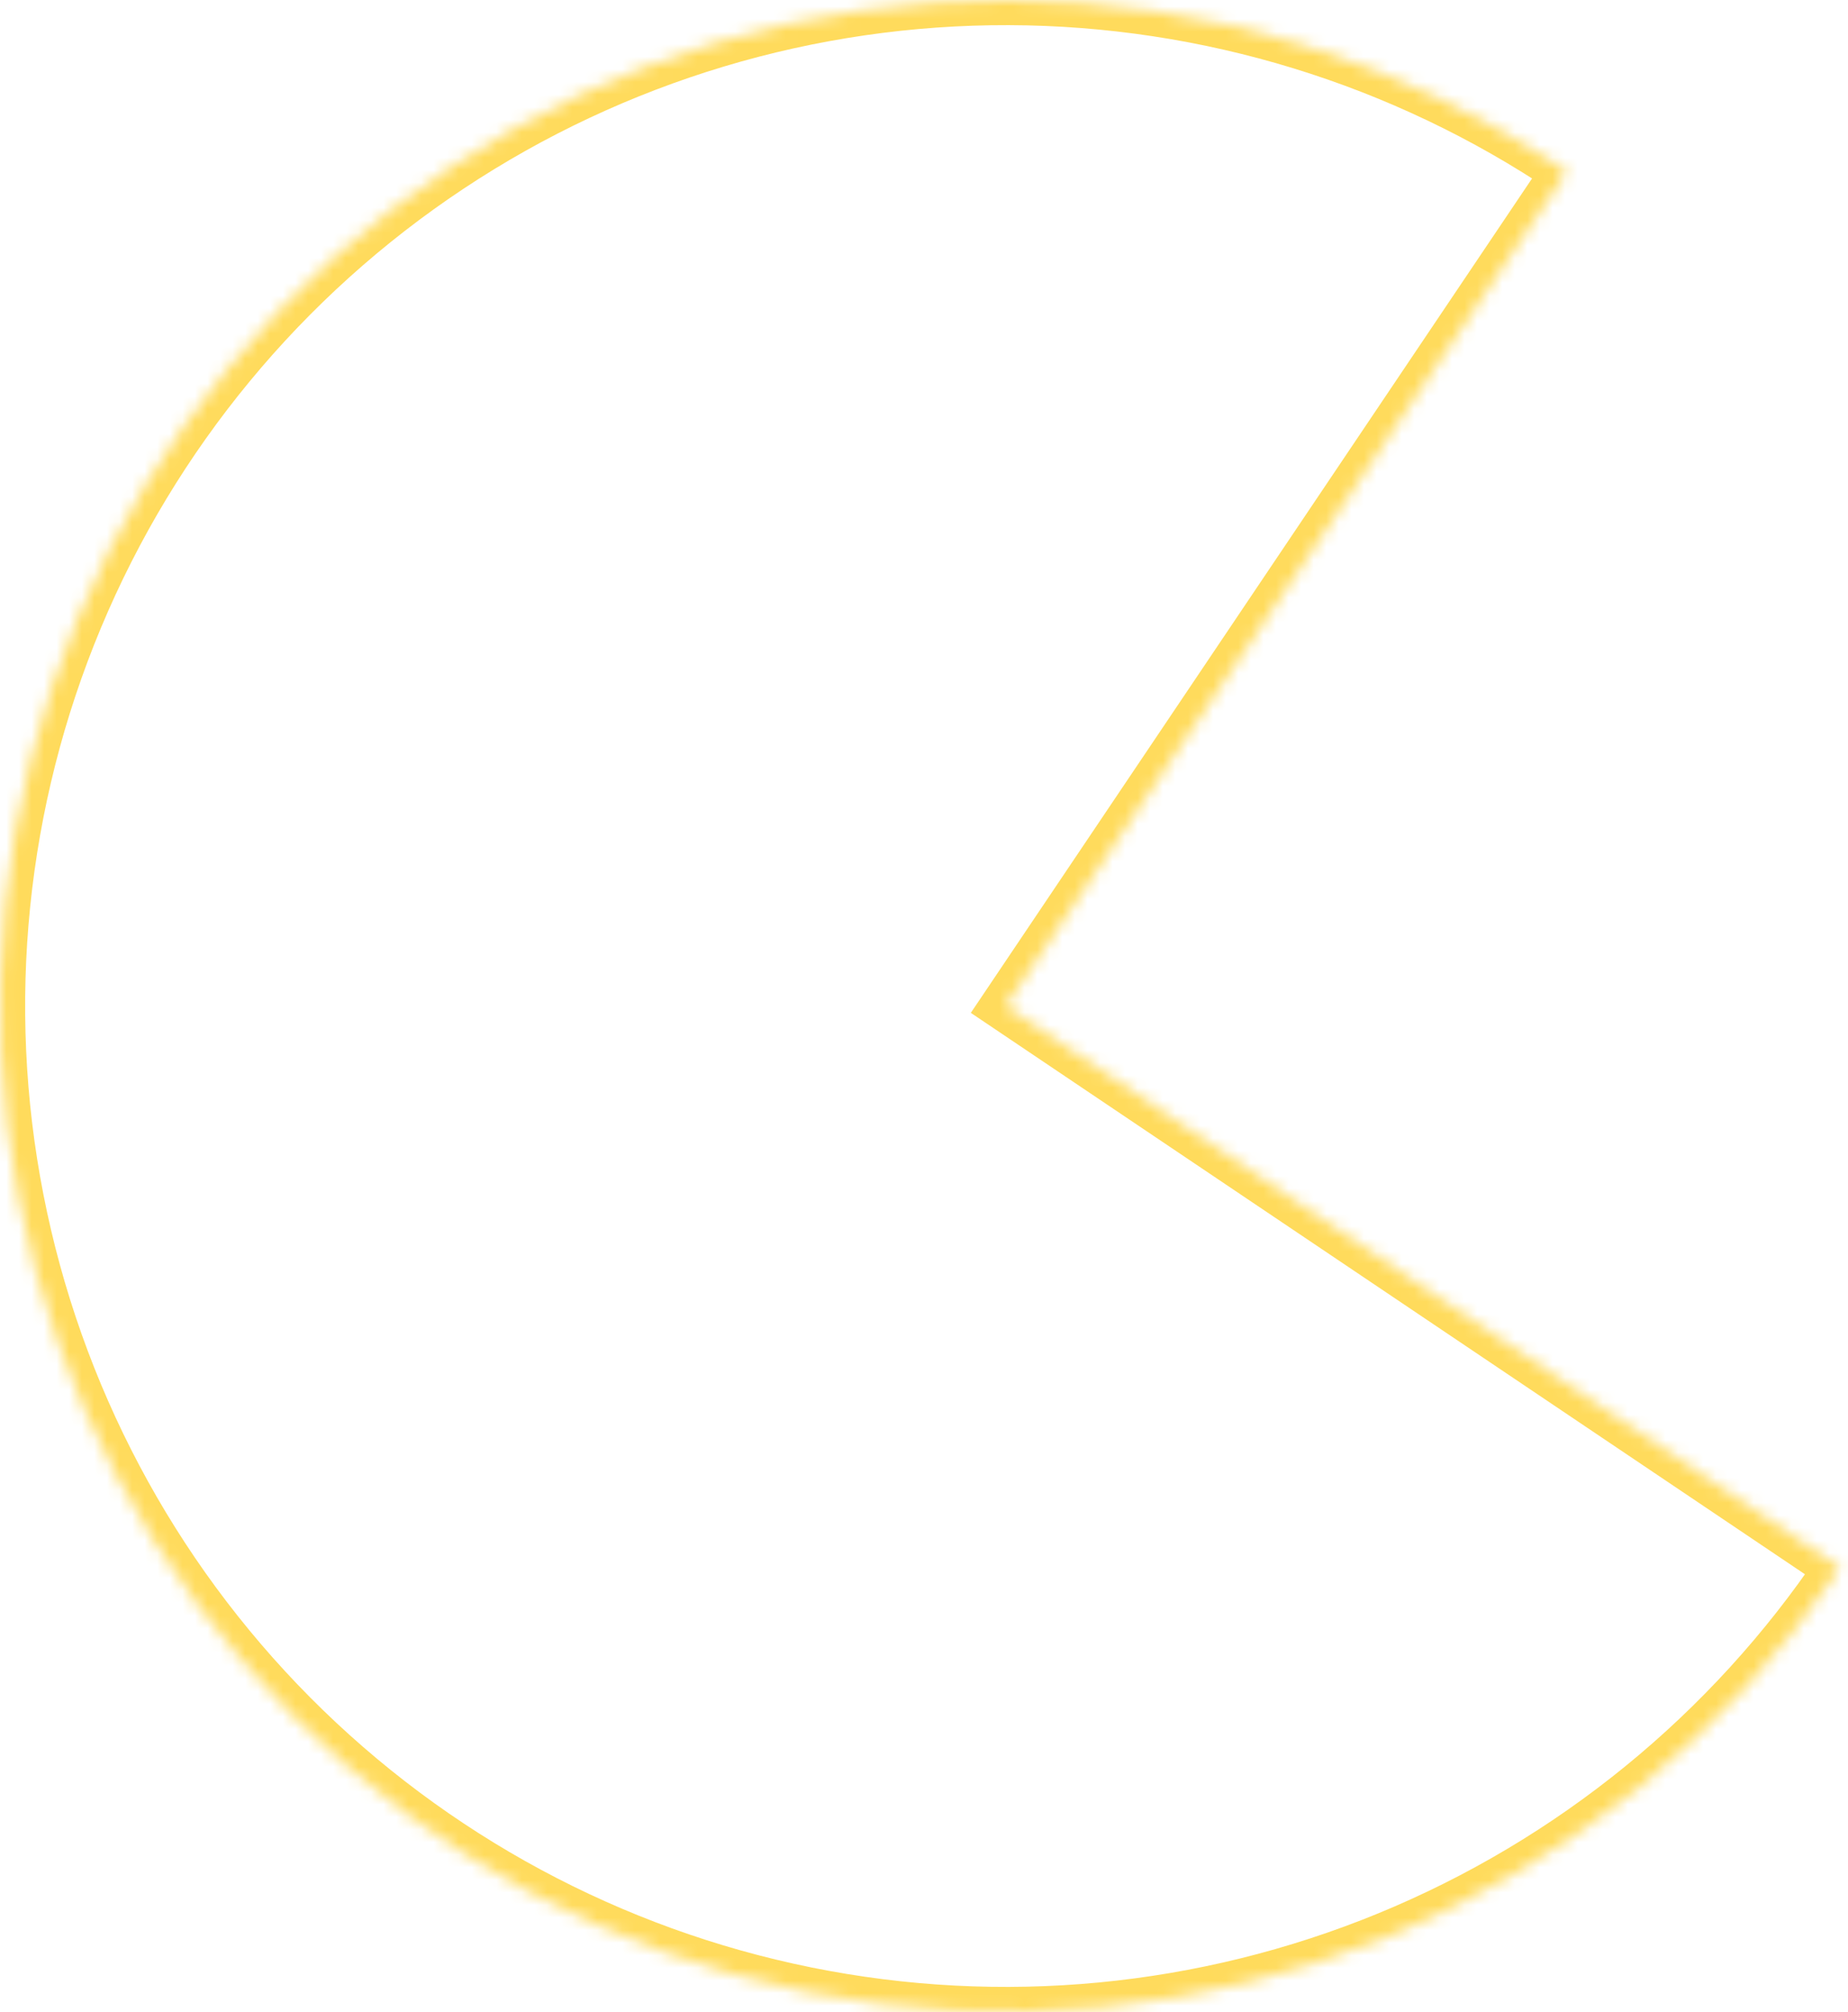 <svg width="147" height="160" viewBox="0 0 147 160" fill="none" xmlns="http://www.w3.org/2000/svg">
<mask id="path-1-inside-1" fill="white">
<path d="M124.659 13.625C111.531 4.793 96.079 0.051 80.257 0C64.434 -0.05 48.952 4.592 35.768 13.34C22.584 22.088 12.29 34.55 6.188 49.148C0.086 63.747 -1.55 79.827 1.488 95.355C4.525 110.884 12.098 125.163 23.25 136.387C34.403 147.611 48.633 155.276 64.141 158.412C79.65 161.549 95.74 160.016 110.377 154.008C125.015 148 137.542 137.786 146.375 124.659L80 80L124.659 13.625Z"/>
</mask>
<path d="M124.659 13.625C111.531 4.793 96.079 0.051 80.257 0C64.434 -0.05 48.952 4.592 35.768 13.34C22.584 22.088 12.29 34.55 6.188 49.148C0.086 63.747 -1.55 79.827 1.488 95.355C4.525 110.884 12.098 125.163 23.25 136.387C34.403 147.611 48.633 155.276 64.141 158.412C79.65 161.549 95.74 160.016 110.377 154.008C125.015 148 137.542 137.786 146.375 124.659L80 80L124.659 13.625Z" stroke="#FFDB5C" stroke-width="4" mask="url(#path-1-inside-1)"/>
</svg>
